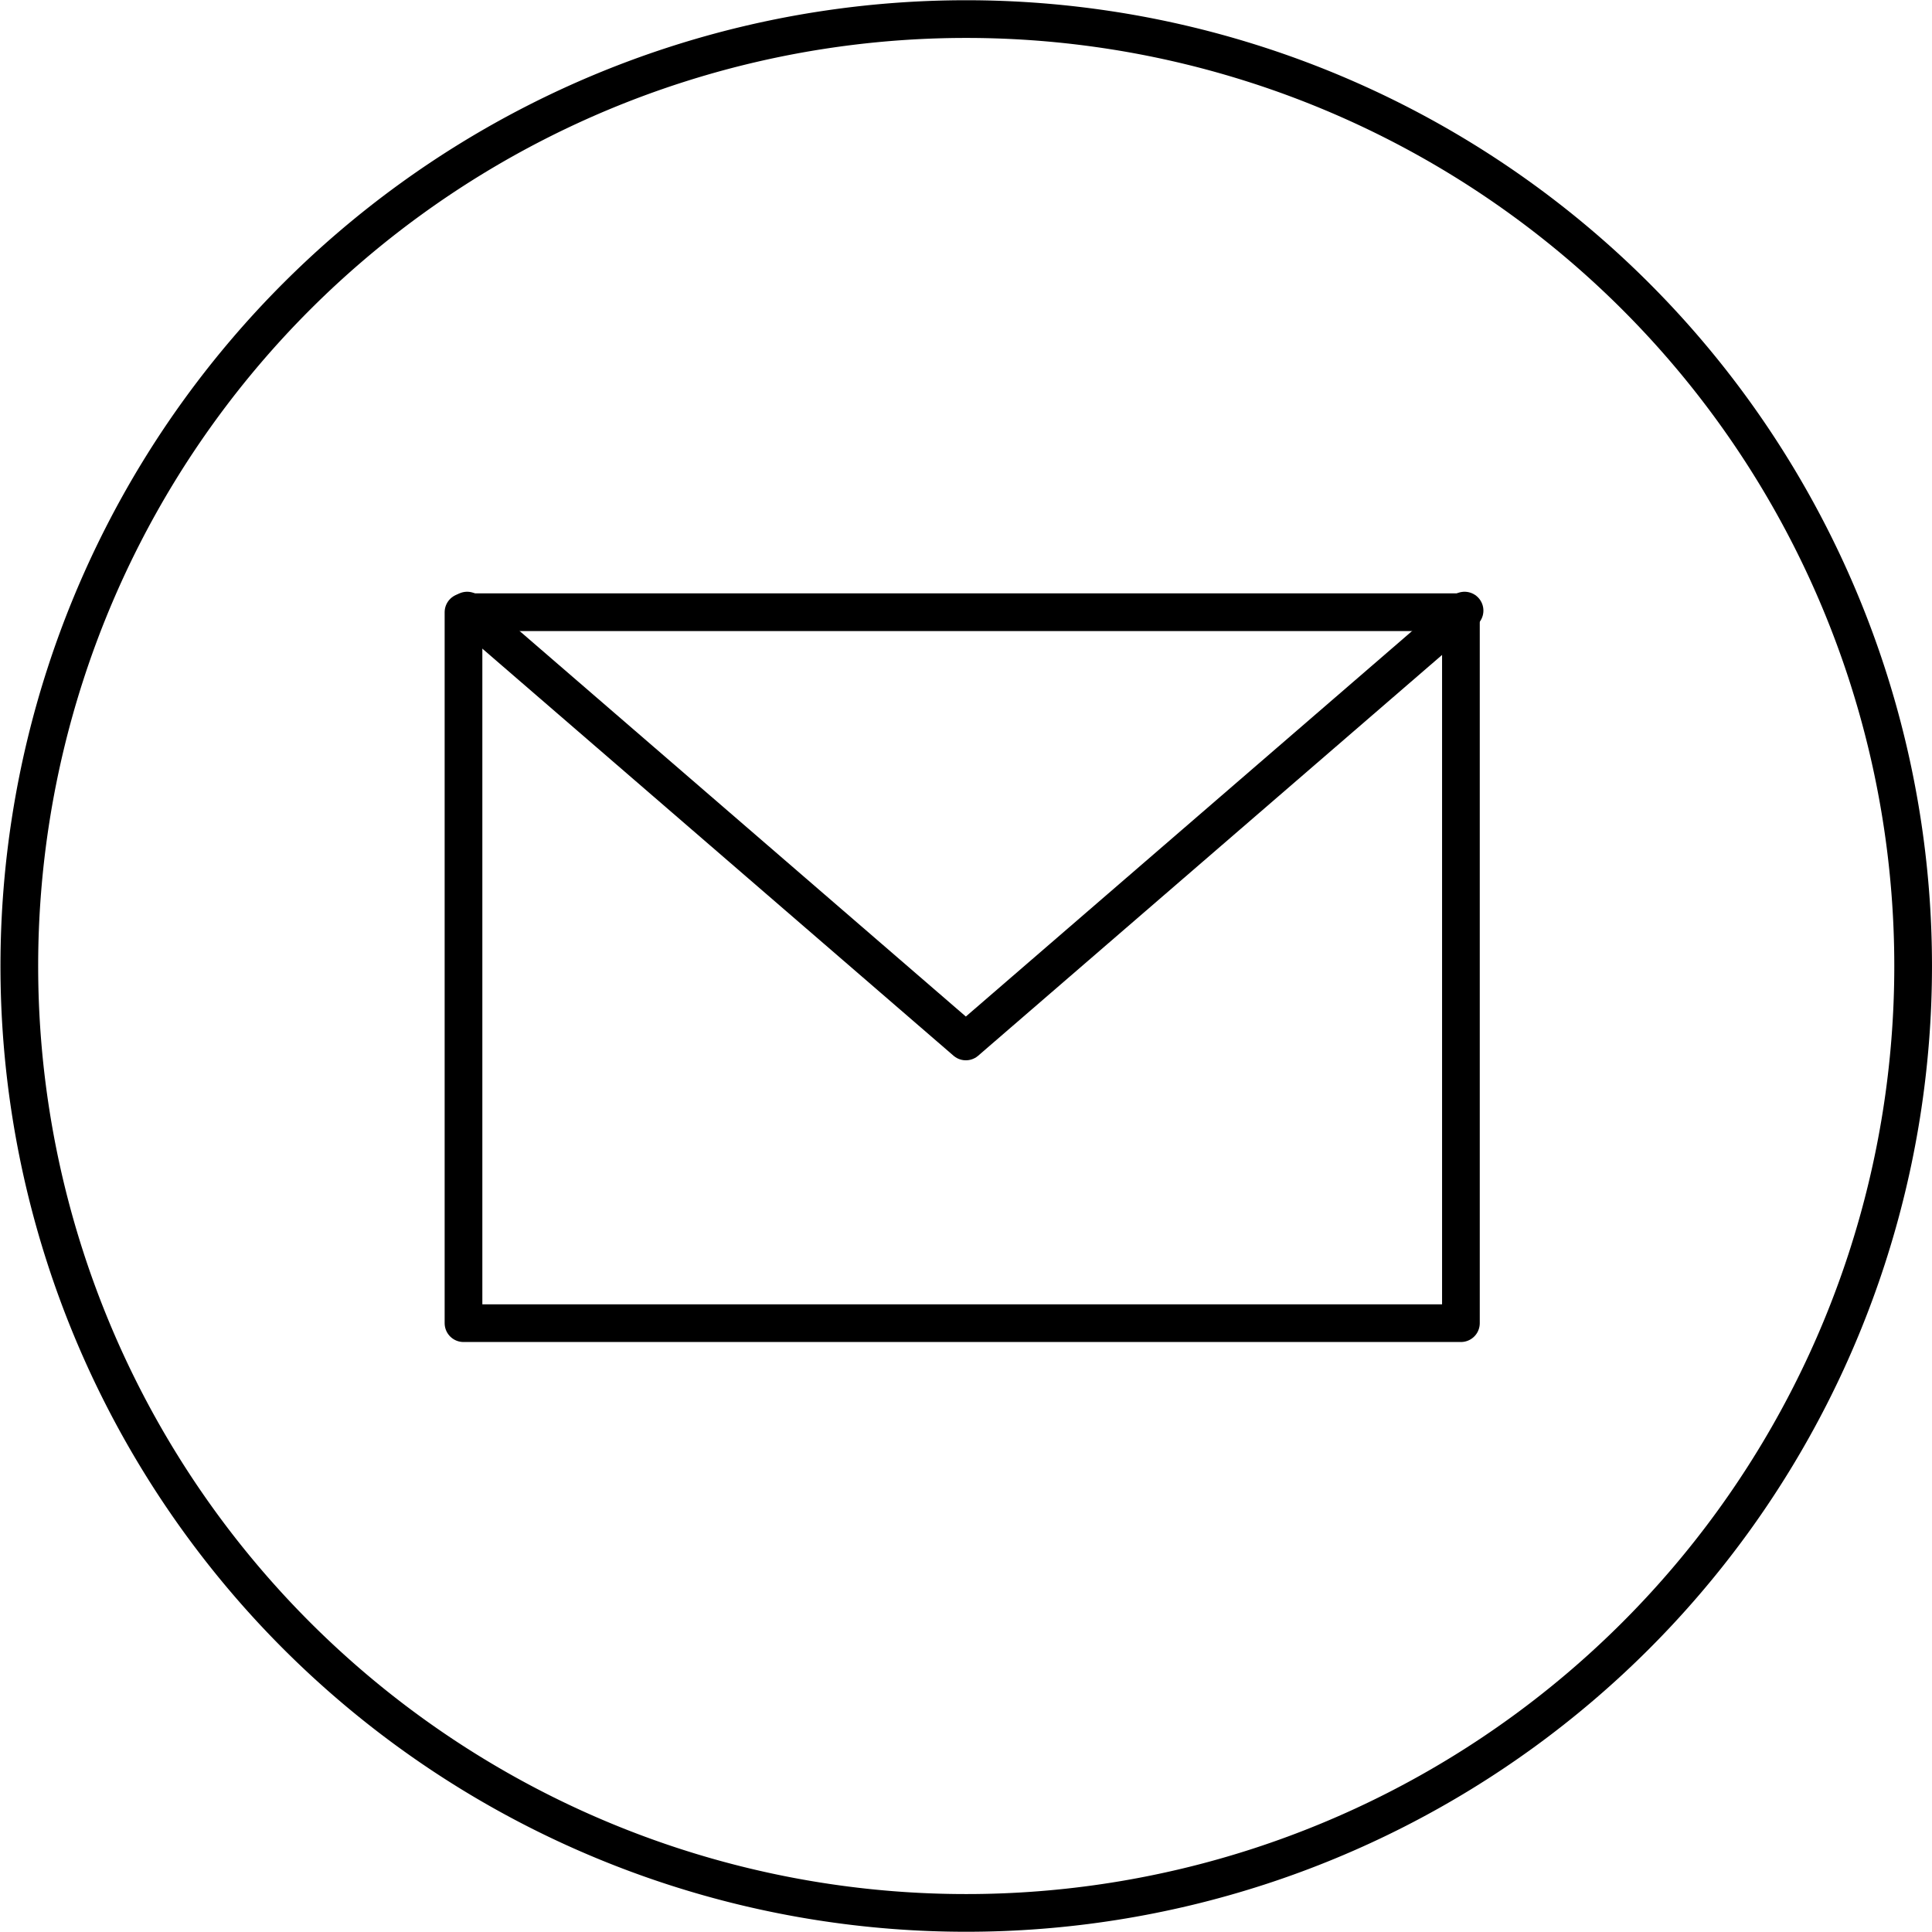 <svg xmlns="http://www.w3.org/2000/svg" viewBox="0 0 68.32 68.32"><defs><clipPath id="a" clipPathUnits="userSpaceOnUse"><path d="M-441.33 242.39H396.9V-180h-838.23Z"/></clipPath><clipPath id="b" clipPathUnits="userSpaceOnUse"><path d="M0 422.39h838.23V0H0Z"/></clipPath><clipPath id="c" clipPathUnits="userSpaceOnUse"><path d="M-402.98 232.96h838.23v-422.39h-838.23Z"/></clipPath></defs><g fill="none" stroke="currentColor" stroke-miterlimit="10" class="eit-icon"><path d="M0 0a25.12 25.12 0 1 0-50.24 0A25.12 25.12 0 0 0 0 0Z" class="eit-icon-circle" clip-path="url(#a)" transform="matrix(1.333 0 0 -1.333 67.653 34.16)"/><path stroke-linecap="round" stroke-linejoin="round" d="M402.98 189.43h26.46v-18.86h-26.46z" clip-path="url(#b)" transform="matrix(1.333 0 0 -1.333 -520.782 274.16)"/><path stroke-linecap="round" stroke-linejoin="round" d="m0 0 13.23-11.43L26.46 0" clip-path="url(#c)" transform="matrix(1.333 0 0 -1.333 16.519 21.592)"/></g></svg>